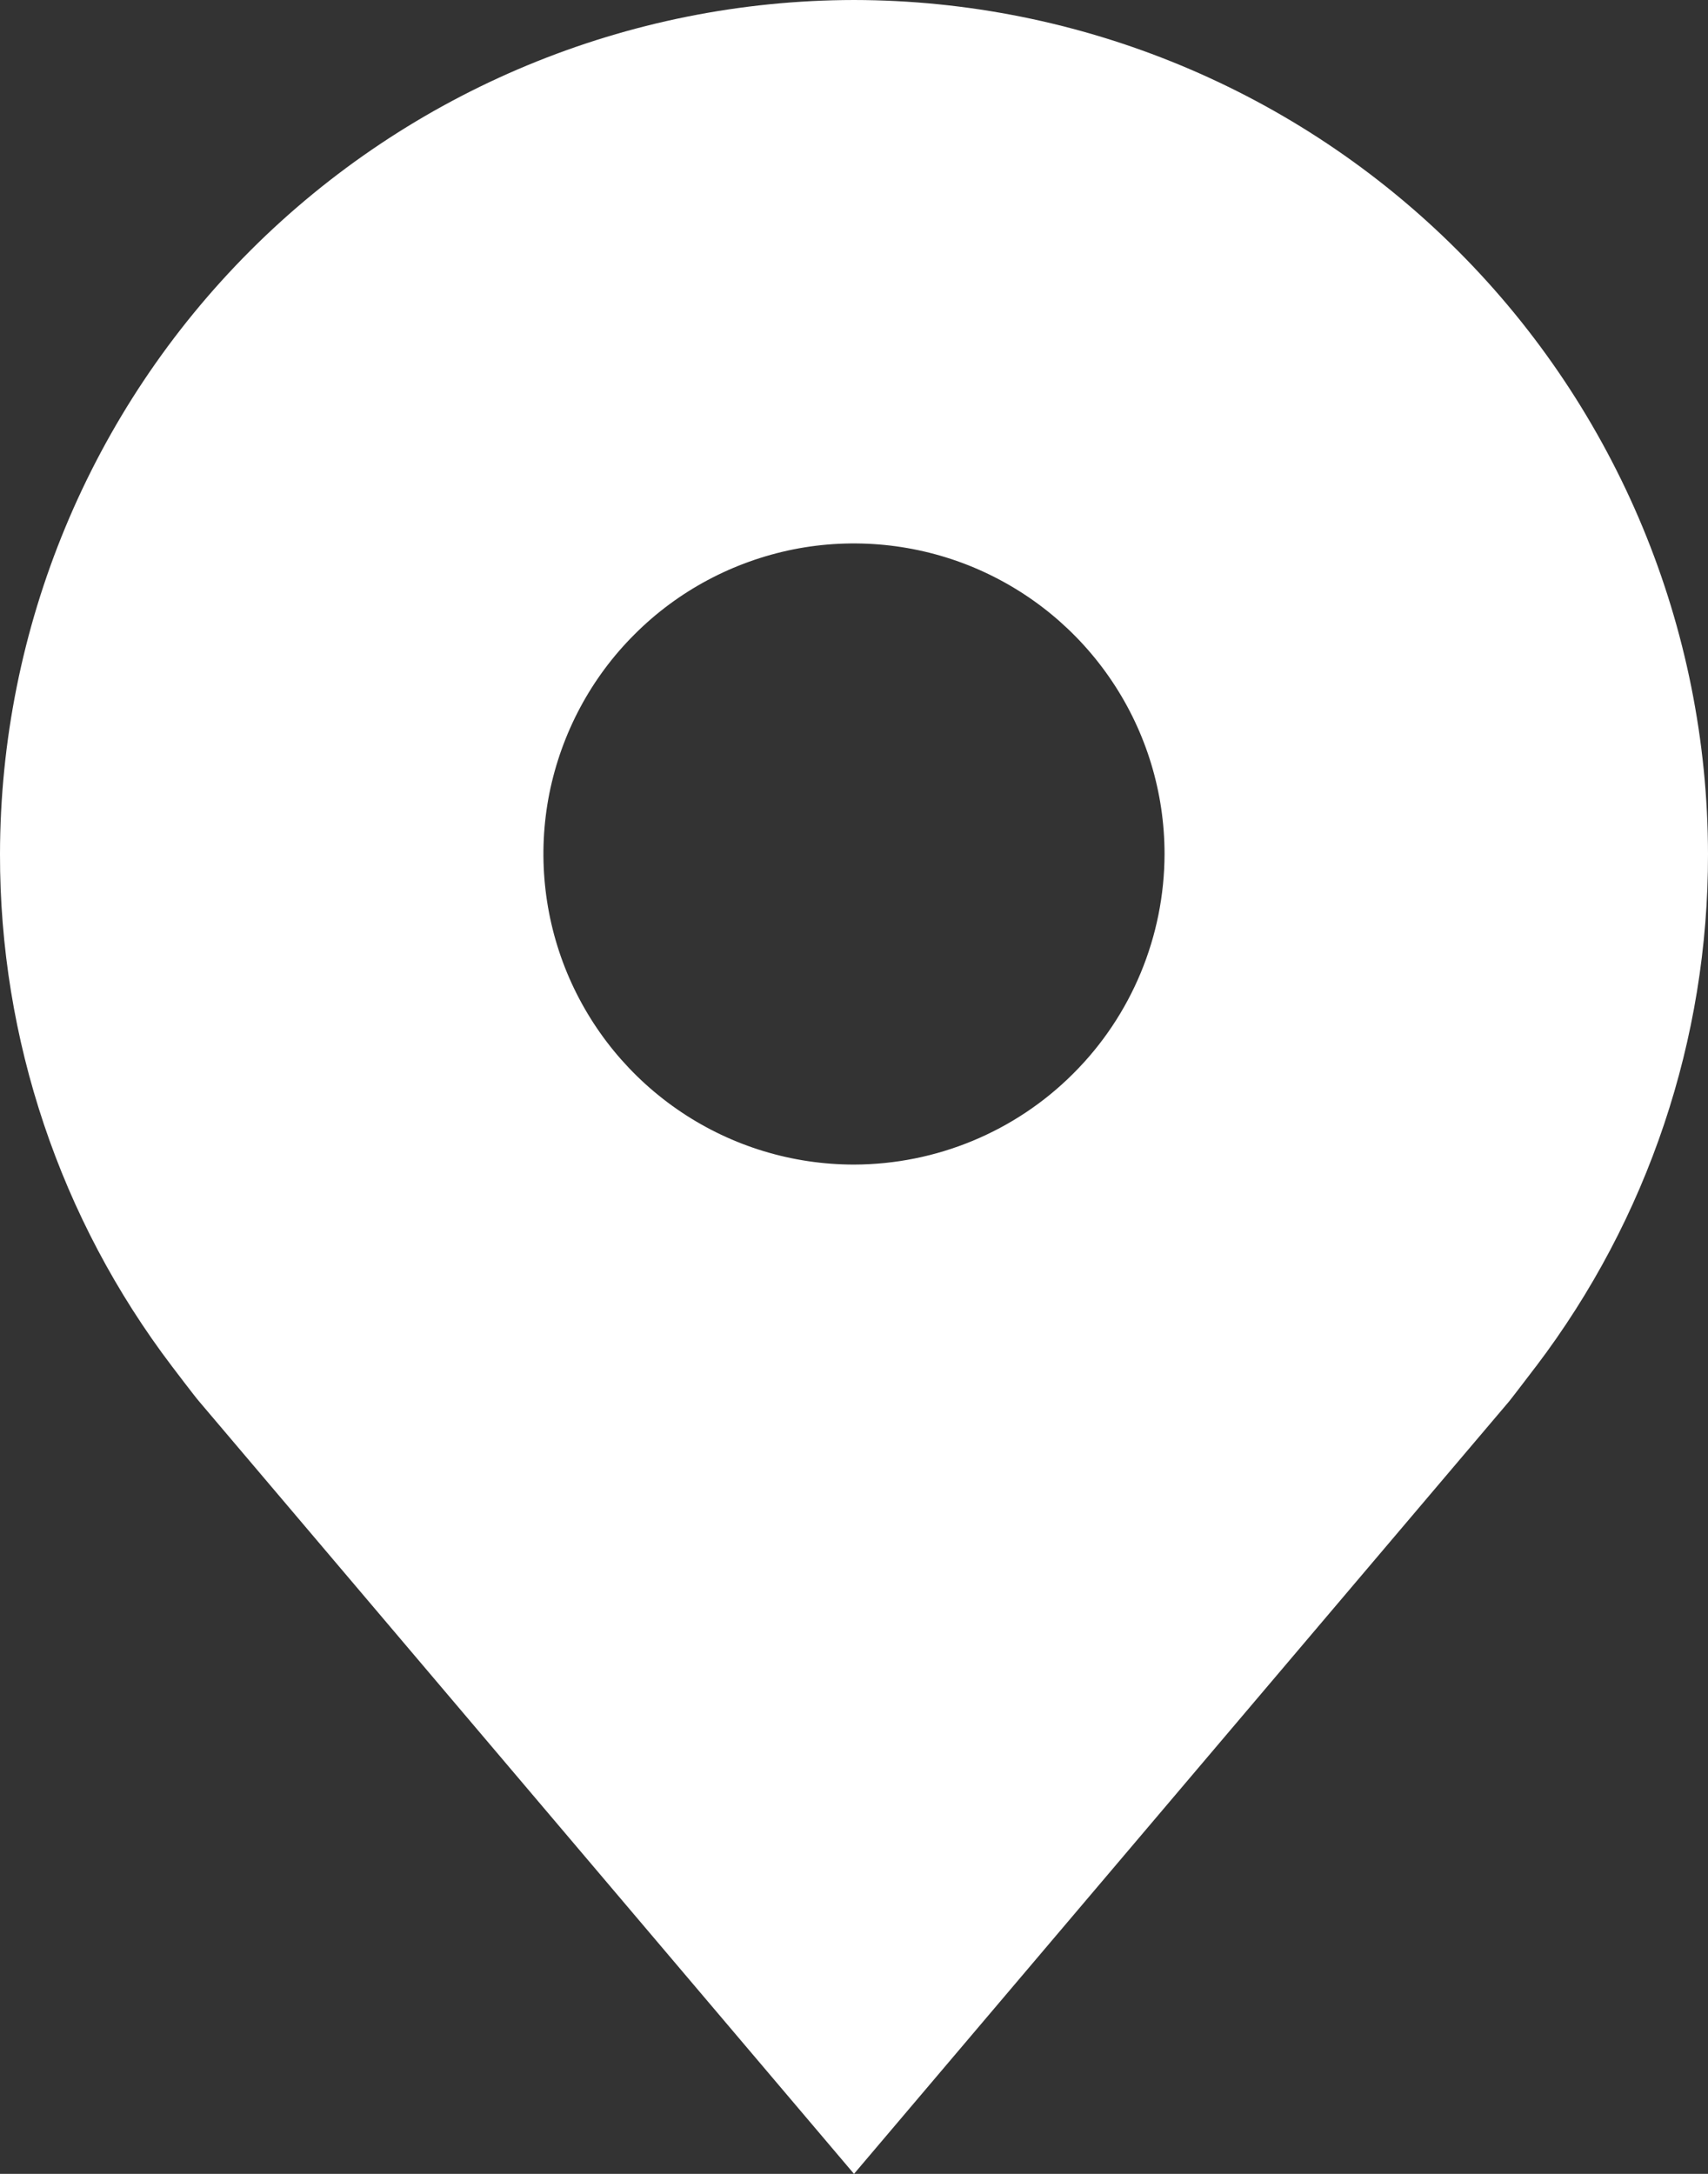 <svg width="11" height="14" viewBox="0 0 11 14" fill="none" xmlns="http://www.w3.org/2000/svg">
<rect x="0" y="0" width="11" height="14" fill="#333333" stroke="none"/>
<path d="M5.5 0C4.042 0.002 2.644 0.582 1.613 1.613C0.582 2.644 0.002 4.042 5.85144e-06 5.5C-0.002 6.692 0.387 7.851 1.108 8.8C1.108 8.8 1.258 8.998 1.283 9.026L5.5 14L9.72 9.024C9.742 8.997 9.892 8.8 9.892 8.8L9.893 8.799C10.613 7.85 11.002 6.691 11 5.5C10.998 4.042 10.418 2.644 9.387 1.613C8.356 0.582 6.958 0.002 5.5 0ZM5.5 7.5C5.104 7.5 4.718 7.383 4.389 7.163C4.06 6.943 3.804 6.631 3.652 6.265C3.501 5.9 3.461 5.498 3.538 5.11C3.616 4.722 3.806 4.365 4.086 4.086C4.365 3.806 4.722 3.616 5.11 3.538C5.498 3.461 5.9 3.501 6.265 3.652C6.631 3.804 6.943 4.06 7.163 4.389C7.383 4.718 7.5 5.104 7.5 5.5C7.499 6.03 7.288 6.539 6.913 6.913C6.539 7.288 6.03 7.499 5.5 7.5Z" fill="white"/>
</svg>
